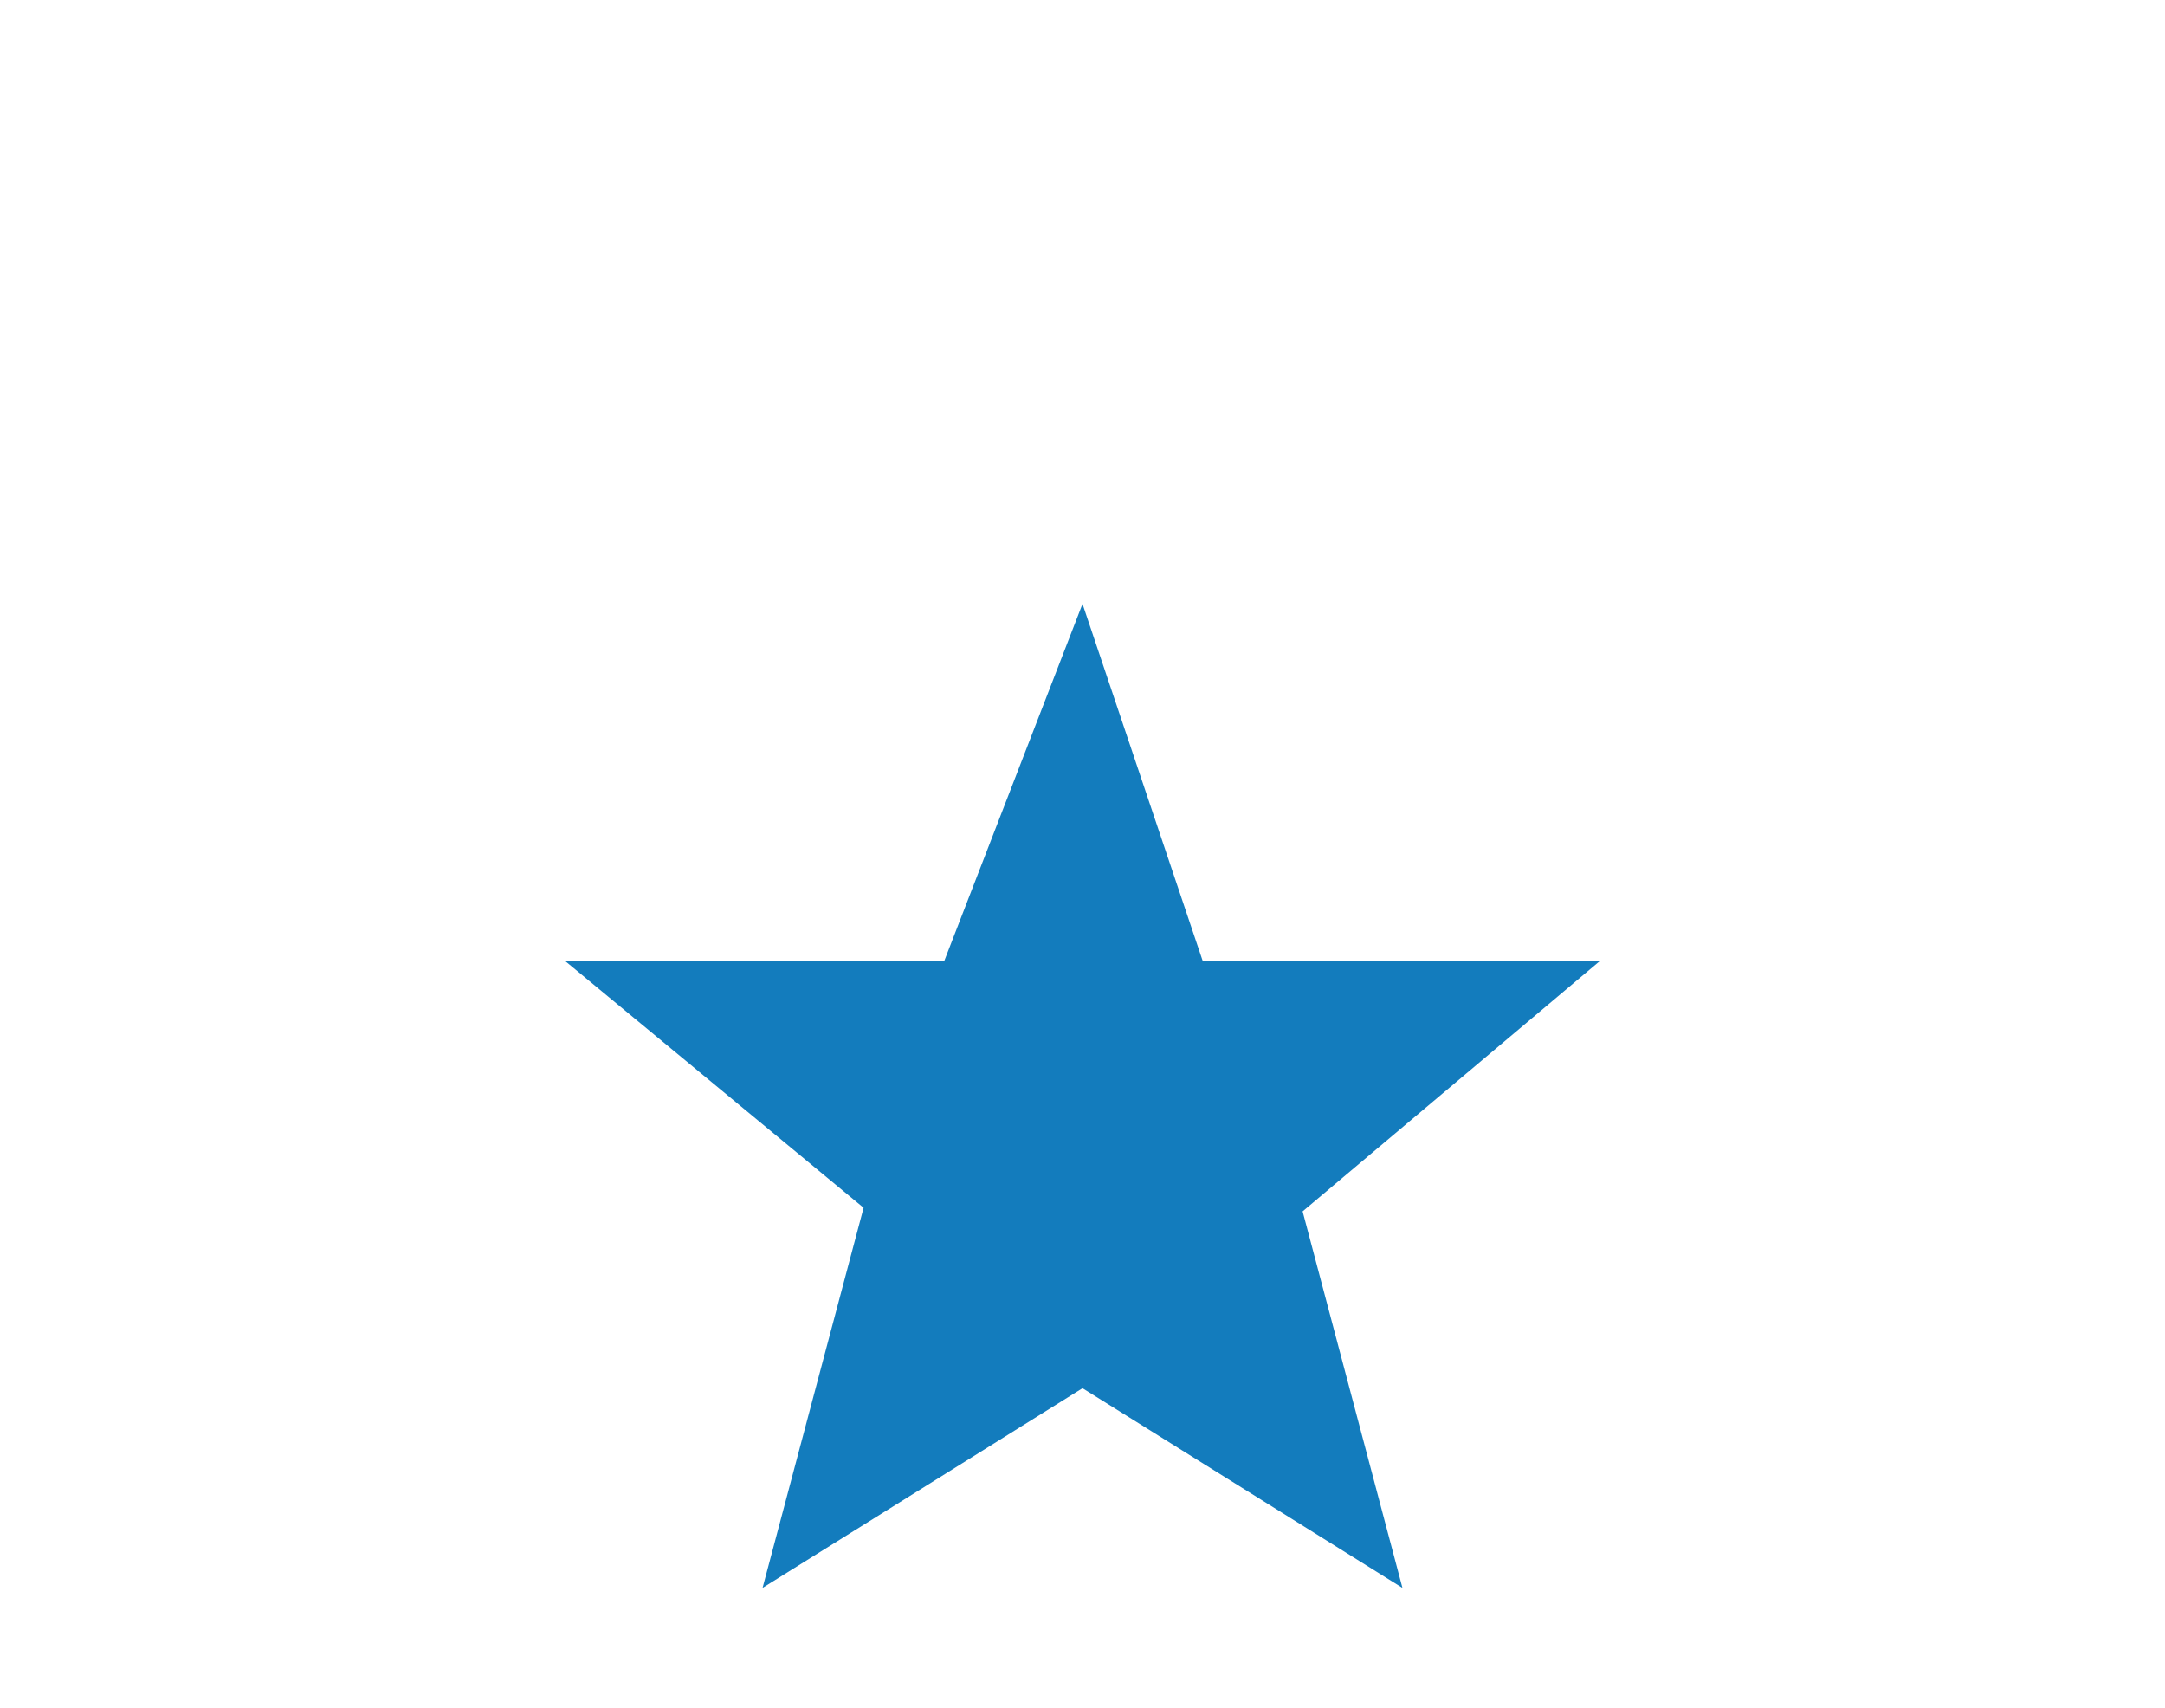 <?xml version="1.0" encoding="utf-8"?>
<!-- Generator: Adobe Illustrator 15.0.2, SVG Export Plug-In . SVG Version: 6.00 Build 0)  -->
<!DOCTYPE svg PUBLIC "-//W3C//DTD SVG 1.1//EN" "http://www.w3.org/Graphics/SVG/1.1/DTD/svg11.dtd">
<svg version="1.1" xmlns="http://www.w3.org/2000/svg" xmlns:xlink="http://www.w3.org/1999/xlink" x="0px" y="0px" width="180px"
	 height="142px" viewBox="0 0 180 142" style="enable-background:new 0 0 180 142;" xml:space="preserve">
<style type="text/css">
<![CDATA[
	.st0{fill:#137CBD;}
]]>
</style>
<g id="guides">
</g>
<g id="Layer_2">
	<path class="st0" d="M90,50.2l10,29.7h33l-24.7,20.8l8.3,31.3L90,115.4L63.4,132l8.4-31.6L47,79.9h31.5L90,50.2z"/>
</g>
</svg>
